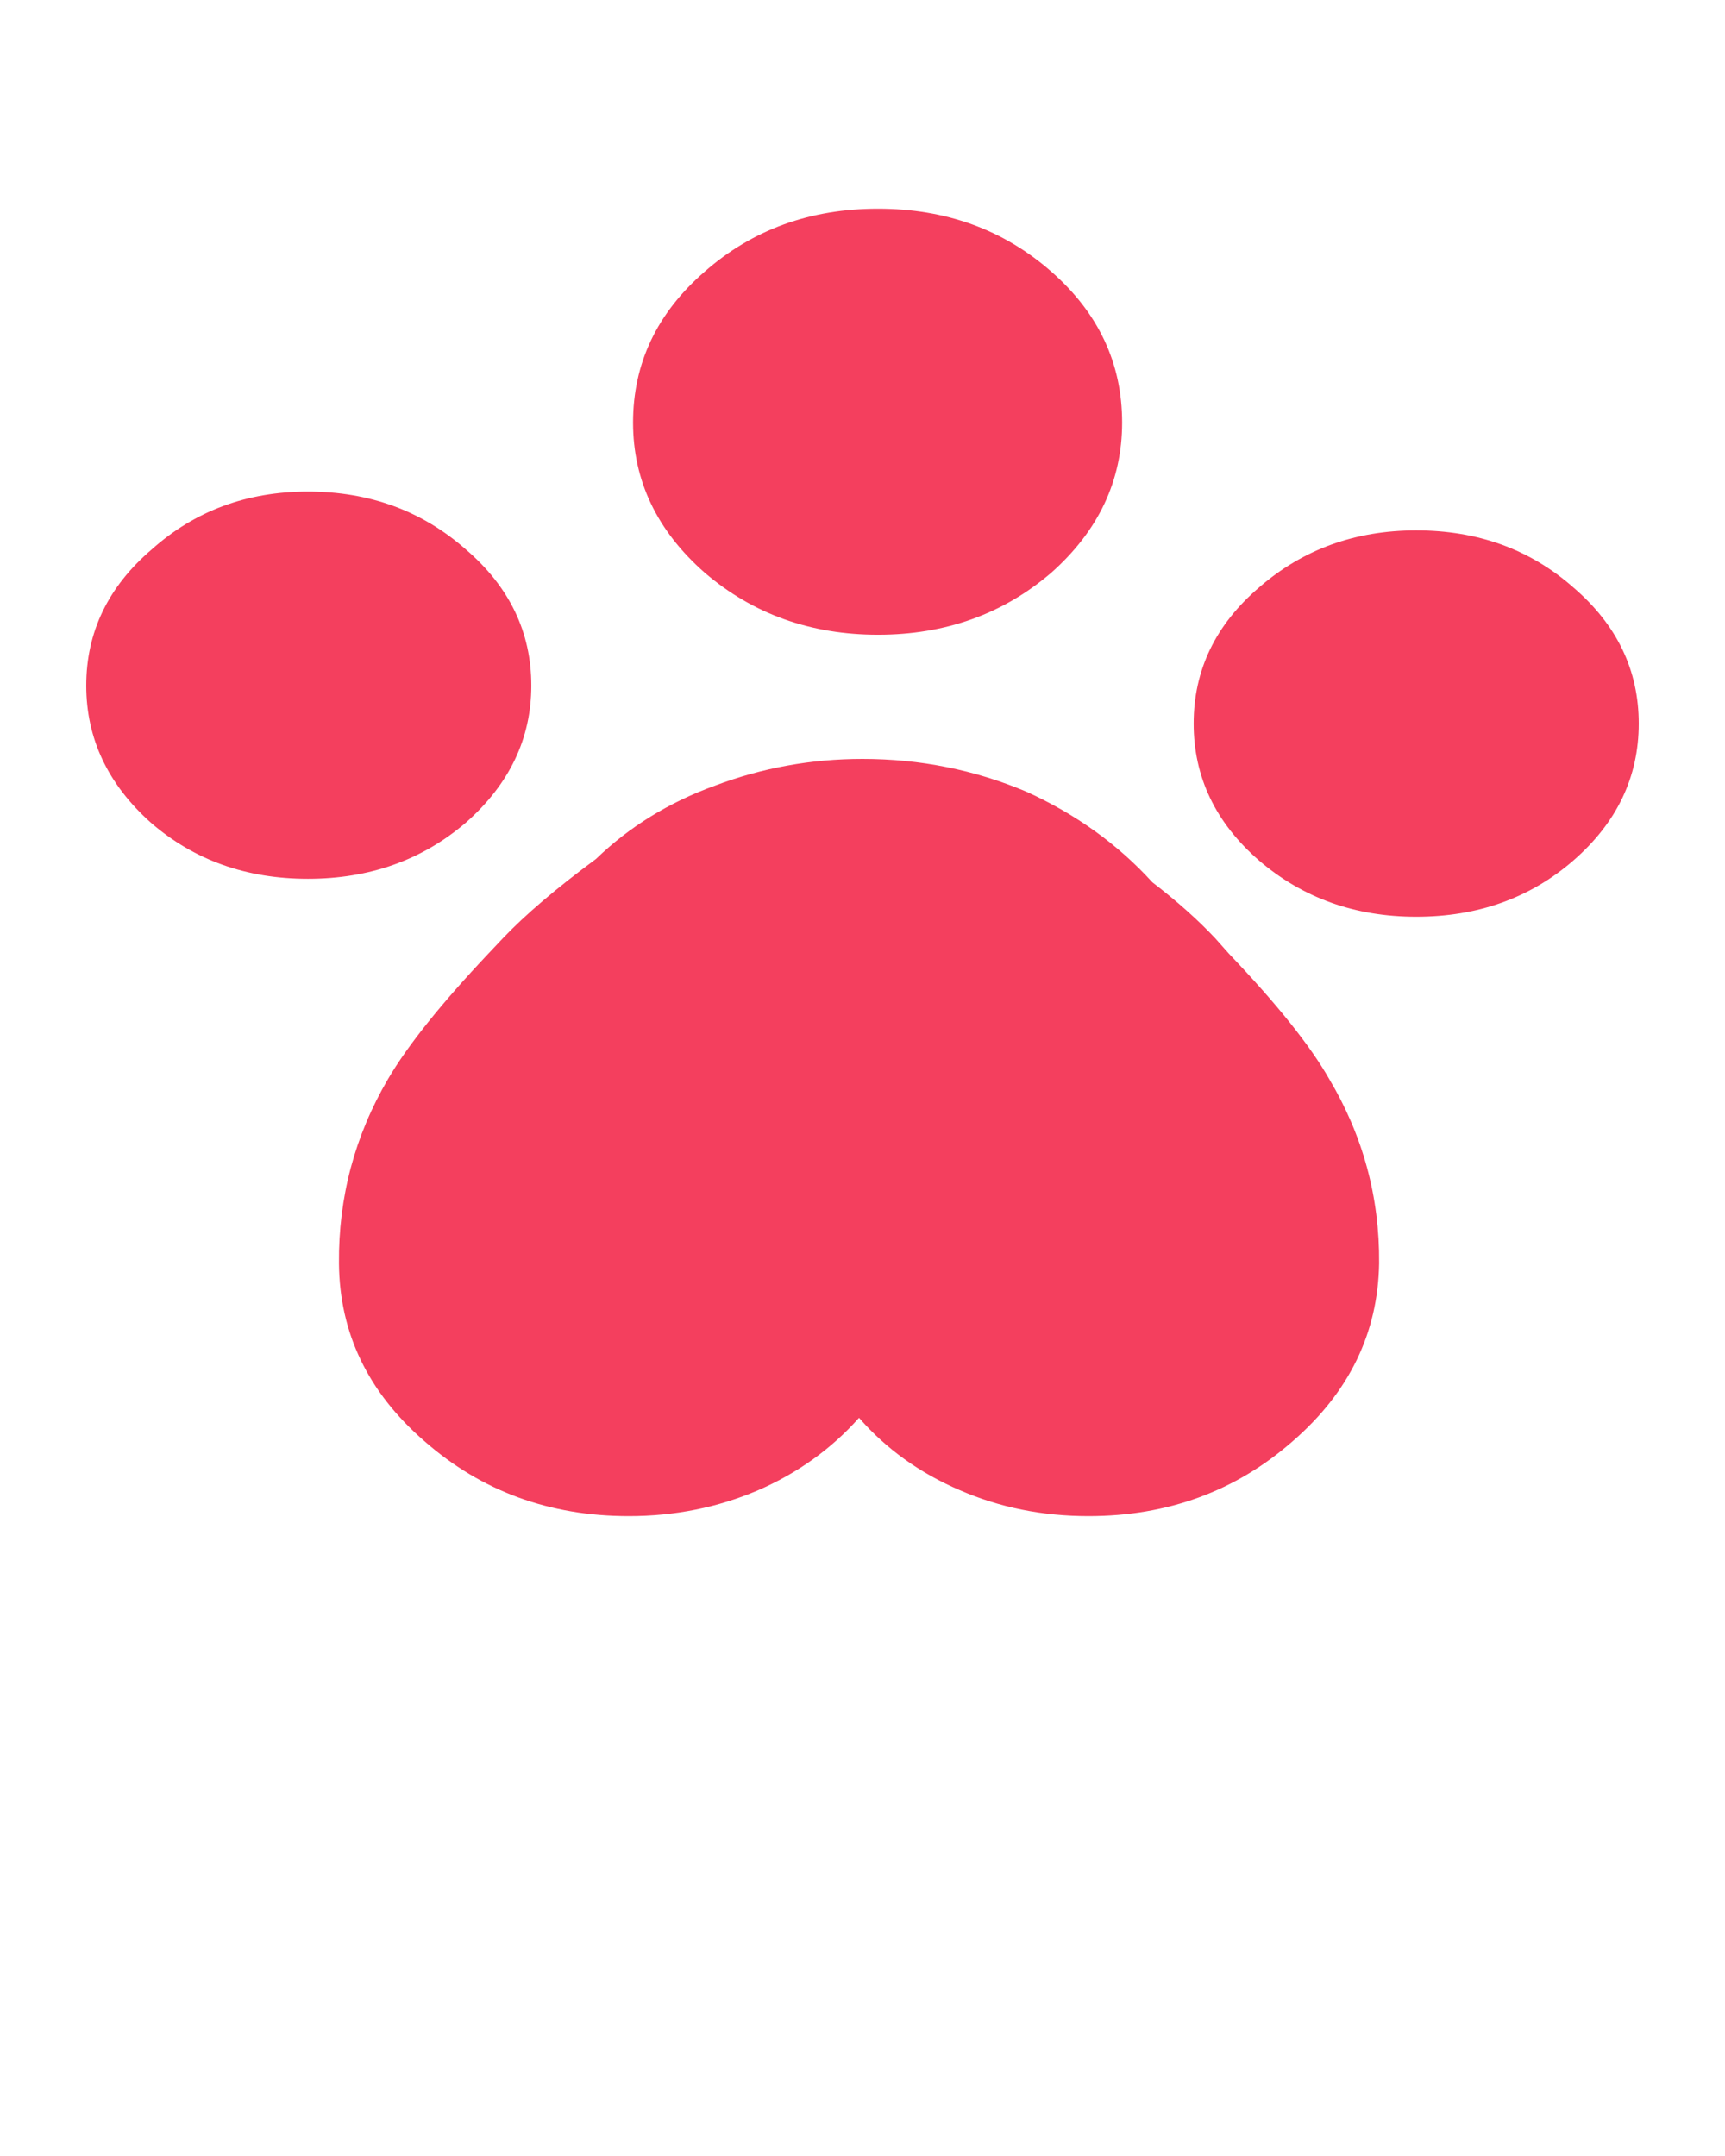 <svg xmlns="http://www.w3.org/2000/svg" xmlns:xlink="http://www.w3.org/1999/xlink" version="1.1" x="0px" y="0px" viewBox="0 0 100 125" enable-background="new 0 0 100 100" xml:space="preserve"><path fill-rule="evenodd" clip-rule="evenodd" d="M50,44c3.334,0,6.5,0.633,9.5,1.9c2.867,1.301,5.301,3.051,7.301,5.25  c1.432,1.1,2.648,2.184,3.648,3.25l0.801,0.9c2.766,2.9,4.699,5.316,5.801,7.25c1.965,3.299,2.932,6.867,2.898,10.699  c-0.066,4.033-1.732,7.467-5,10.301c-3.299,2.9-7.25,4.35-11.85,4.35c-2.666,0-5.15-0.5-7.449-1.5c-2.334-1-4.283-2.4-5.85-4.199  C48.199,84,46.25,85.4,43.949,86.4c-2.332,1-4.832,1.5-7.5,1.5c-4.6,0-8.549-1.449-11.85-4.35  c-3.266-2.834-4.916-6.268-4.949-10.301c-0.033-3.832,0.916-7.4,2.85-10.699c1.133-1.934,3.066-4.35,5.801-7.25l0.85-0.9  c1.299-1.367,3.1-2.9,5.4-4.6c1.932-1.867,4.232-3.283,6.898-4.25C44.184,44.518,47.033,44,50,44z M50.9,36.801  c-3.9,0-7.25-1.201-10.051-3.6c-2.766-2.434-4.15-5.334-4.15-8.701c0-3.434,1.385-6.35,4.15-8.75  c2.768-2.434,6.117-3.65,10.051-3.65s7.283,1.217,10.049,3.65c2.734,2.4,4.102,5.316,4.102,8.75c0,3.367-1.367,6.268-4.102,8.701  C58.15,35.6,54.801,36.801,50.9,36.801z M8.75,47.701C6.25,45.467,5,42.816,5,39.75c0-3.1,1.266-5.732,3.801-7.9  c2.5-2.232,5.516-3.35,9.049-3.35c3.566,0,6.617,1.117,9.15,3.35c2.533,2.168,3.801,4.801,3.801,7.9  c0,3.066-1.268,5.717-3.801,7.951c-2.533,2.166-5.584,3.25-9.15,3.25S11.25,49.867,8.75,47.701z M73,34.051  c2.533-2.201,5.566-3.301,9.1-3.301c3.566,0,6.6,1.1,9.1,3.301C93.732,36.217,95,38.85,95,41.951c0,3.1-1.268,5.75-3.801,7.949  c-2.5,2.166-5.533,3.25-9.1,3.25c-3.533,0-6.566-1.084-9.1-3.25c-2.533-2.199-3.801-4.85-3.801-7.949  C69.199,38.85,70.467,36.217,73,34.051z" fill="#f43f5e"/></svg>
